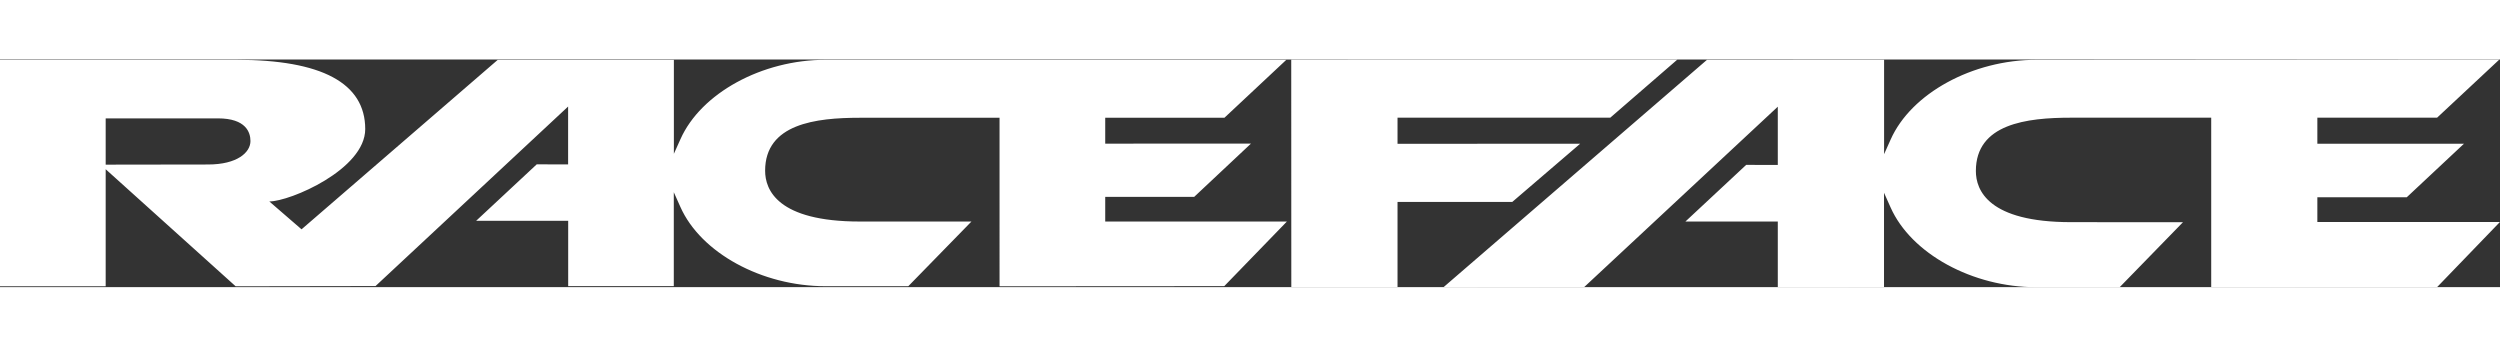 <svg xmlns="http://www.w3.org/2000/svg" xml:space="preserve" width="215" style="enable-background:new 0 0 327.4 29.81" viewBox="0 0 327.4 29.81"><rect x="0" y="0" width="327.4" height="29.81" fill="#333333" stroke="none"/><g fill="#FFF" fill-rule="evenodd" class="fill-current text-white"><path d="m319.17 29.8-29.59.01V7.62h-18.36c-5.81 0-12.47.8-12.46 6.99 0 2.5 1.62 6.69 12.46 6.69l14.66.01-8.29 8.51h-10.9c-8.37.01-16.41-4.39-19.1-10.45l-.86-1.92v12.37l-13.91.01v-8.61h-12.1l7.96-7.42 4.14.01V6.18L207.47 29.8l-18.43.02L223.55.04l23.19-.01V12.4l.86-1.92C250.29 4.43 258.33.04 266.7.04L327.32 0l-8.16 7.62h-15.68v3.41h19.2l-7.49 7.01h-11.71v3.24h23.91l-8.22 8.52zM219.68 0 169.1.01l.01 29.8h13.91V18.65h15.03l8.89-7.62-23.92.01V7.62h27.86zM13.84 7.71v6.06l13.41-.02c3.82 0 5.55-1.58 5.55-3.07 0-1.11-.56-2.97-4.26-2.97h-14.7zM30.93.04c11.21 0 16.9 3.05 16.9 9.07 0 5.28-9.84 9.48-12.56 9.48l4.22 3.65L65.18.05c.33 0 22.22-.01 23.07 0v12.3l.86-1.91c2.68-6.03 10.68-10.4 19-10.4h60.35l-8.11 7.59h-15.61v3.39l19.09-.01-7.44 6.98h-11.65v3.23h23.79l-8.2 8.46-29.43.02V7.63h-18.29c-5.78 0-12.41.79-12.41 6.94 0 2.49 1.61 6.65 12.41 6.65h14.61l-8.27 8.47H108.1c-8.32 0-16.33-4.37-19-10.39l-.86-1.92v12.3H74.41v-8.56H62.36l7.93-7.39 4.11.01V6.16L49.18 29.67l-18.32.03-17.02-15.33V29.7H0V.04h30.93z"/></g></svg>